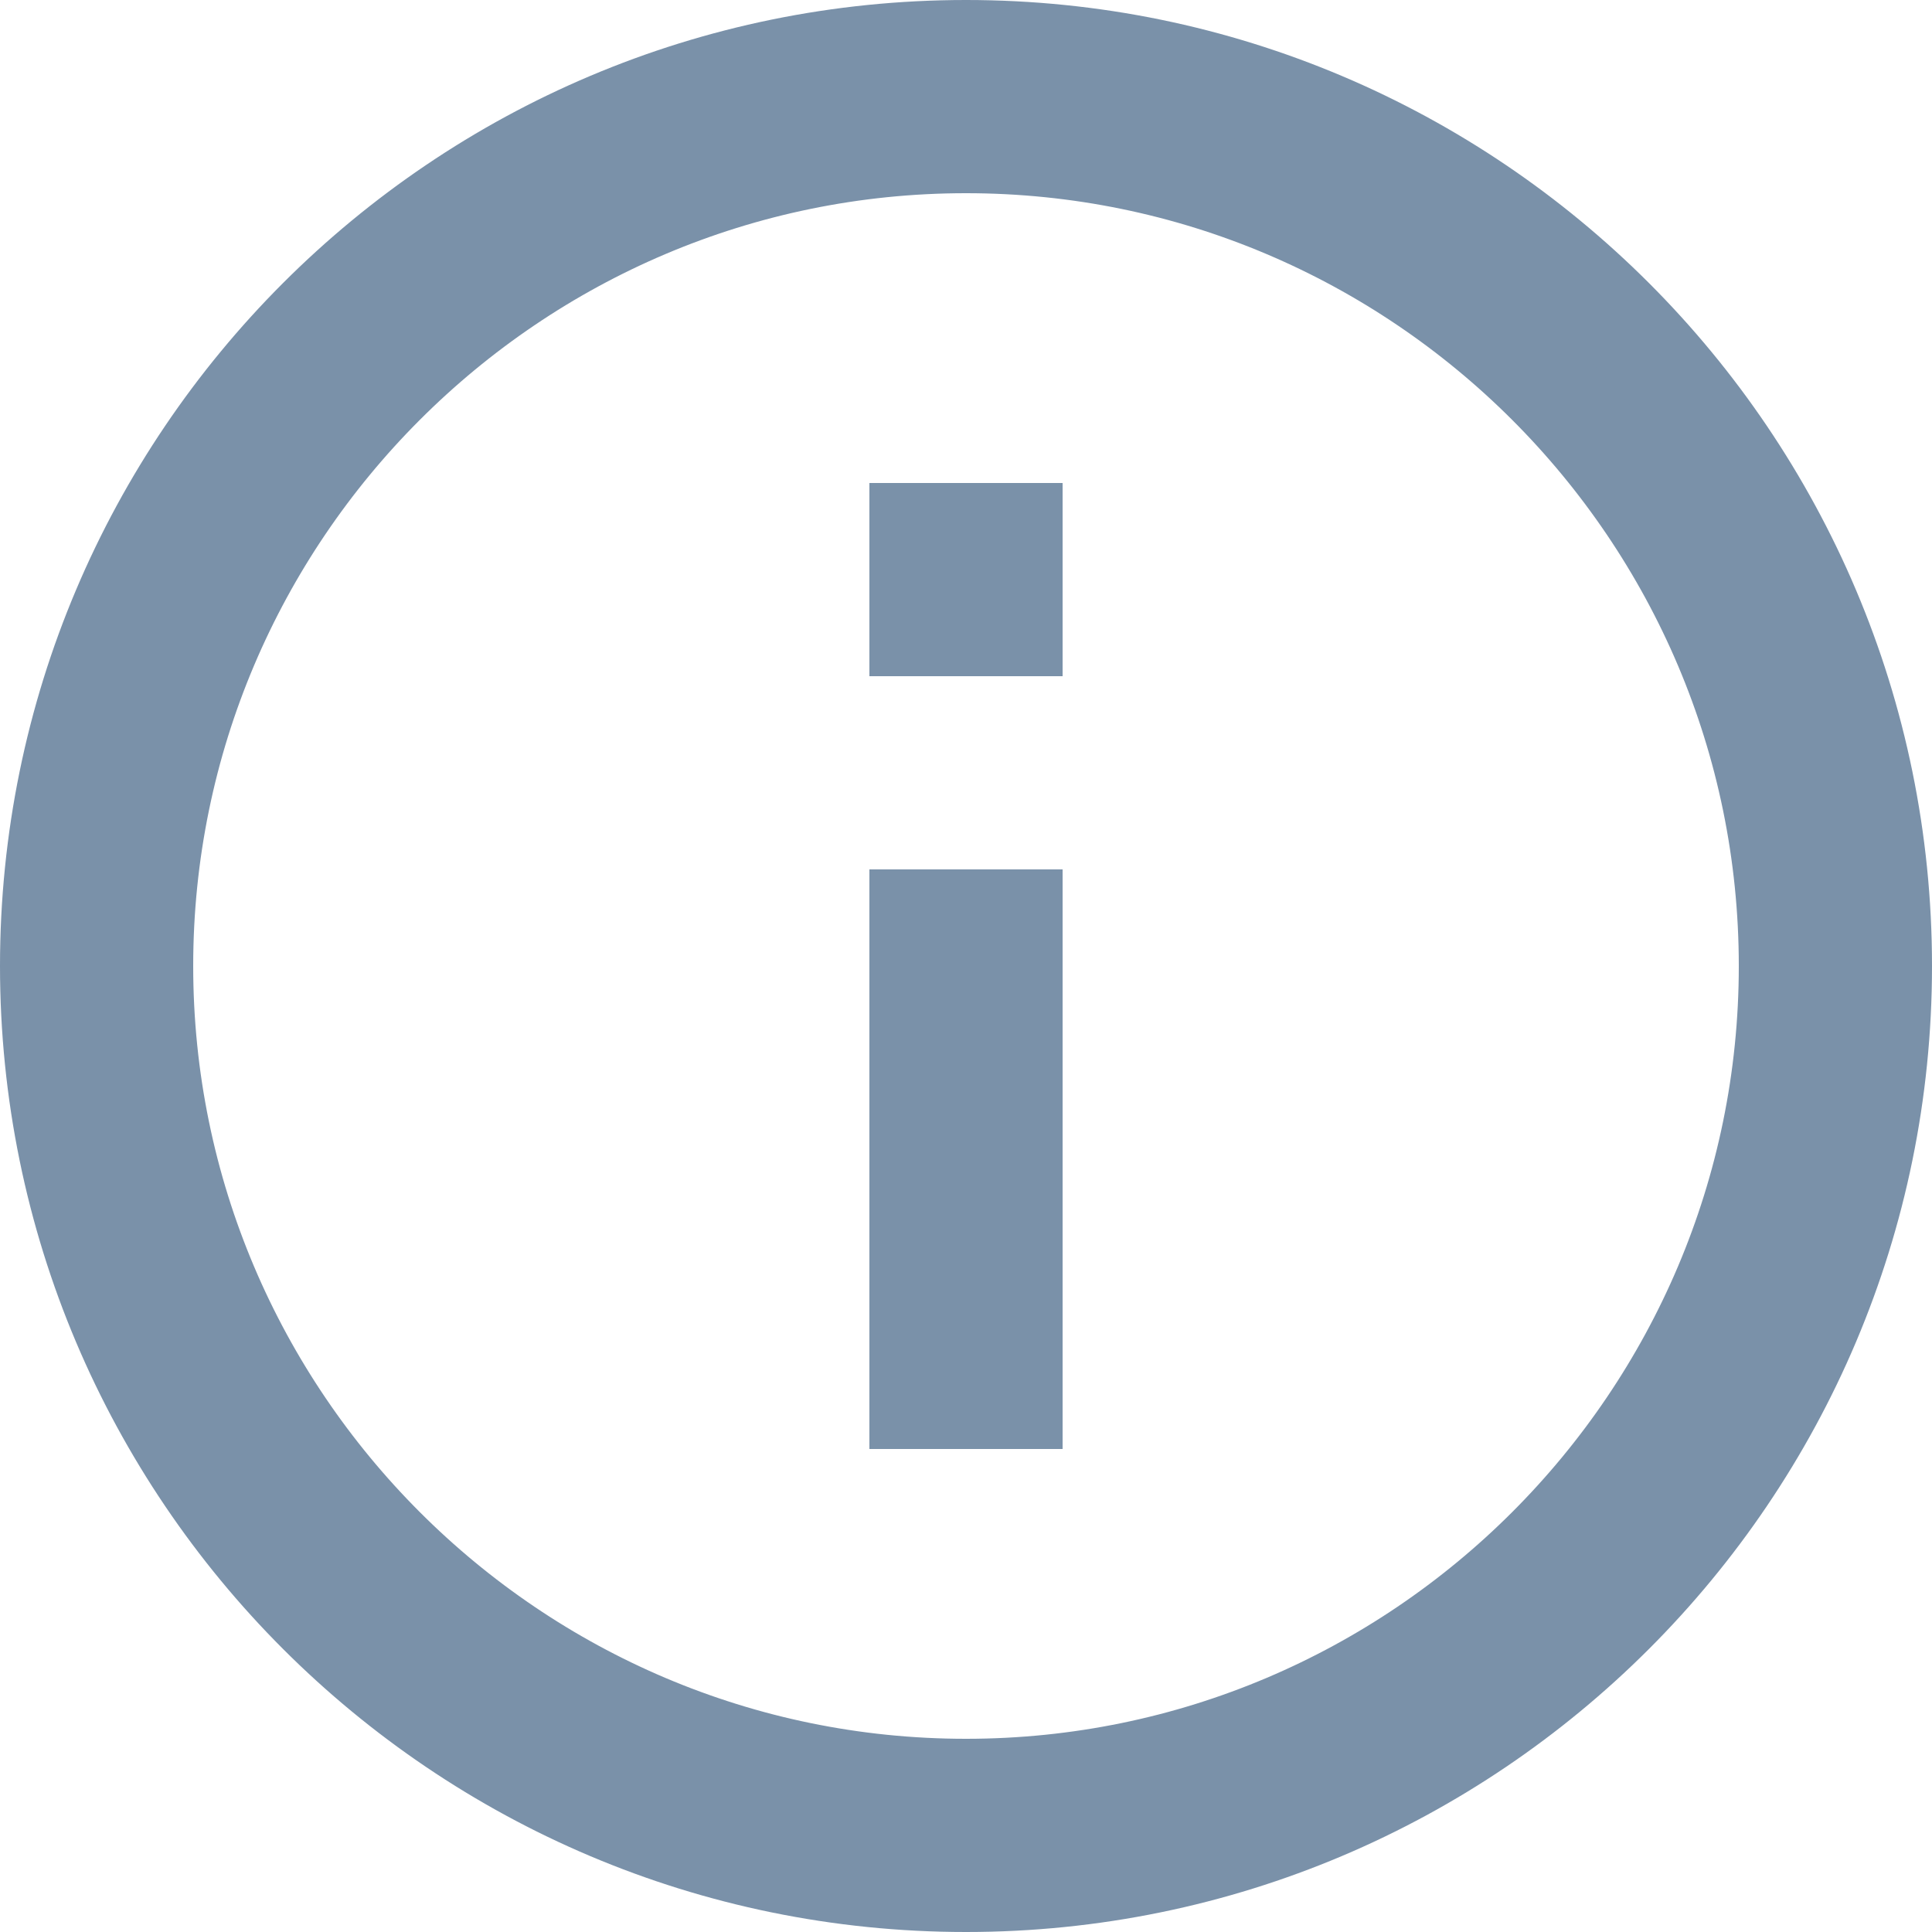 <svg width="20" height="20" viewBox="0 0 20 20" fill="none" xmlns="http://www.w3.org/2000/svg">
<path d="M10.5 5.5V6.5H9.5V5.5H10.5ZM10.5 9.5V14.5H9.5V9.5H10.5ZM0.5 10C0.5 4.756 4.756 0.5 10 0.5C15.244 0.5 19.5 4.756 19.5 10C19.5 15.244 15.244 19.5 10 19.5C4.756 19.5 0.5 15.244 0.5 10ZM1.5 10C1.5 14.686 5.314 18.5 10 18.5C14.686 18.5 18.5 14.686 18.5 10C18.5 5.314 14.686 1.5 10 1.5C5.314 1.5 1.5 5.314 1.5 10Z" fill="#7A91A9" stroke="#7A91A9"/>
</svg>
